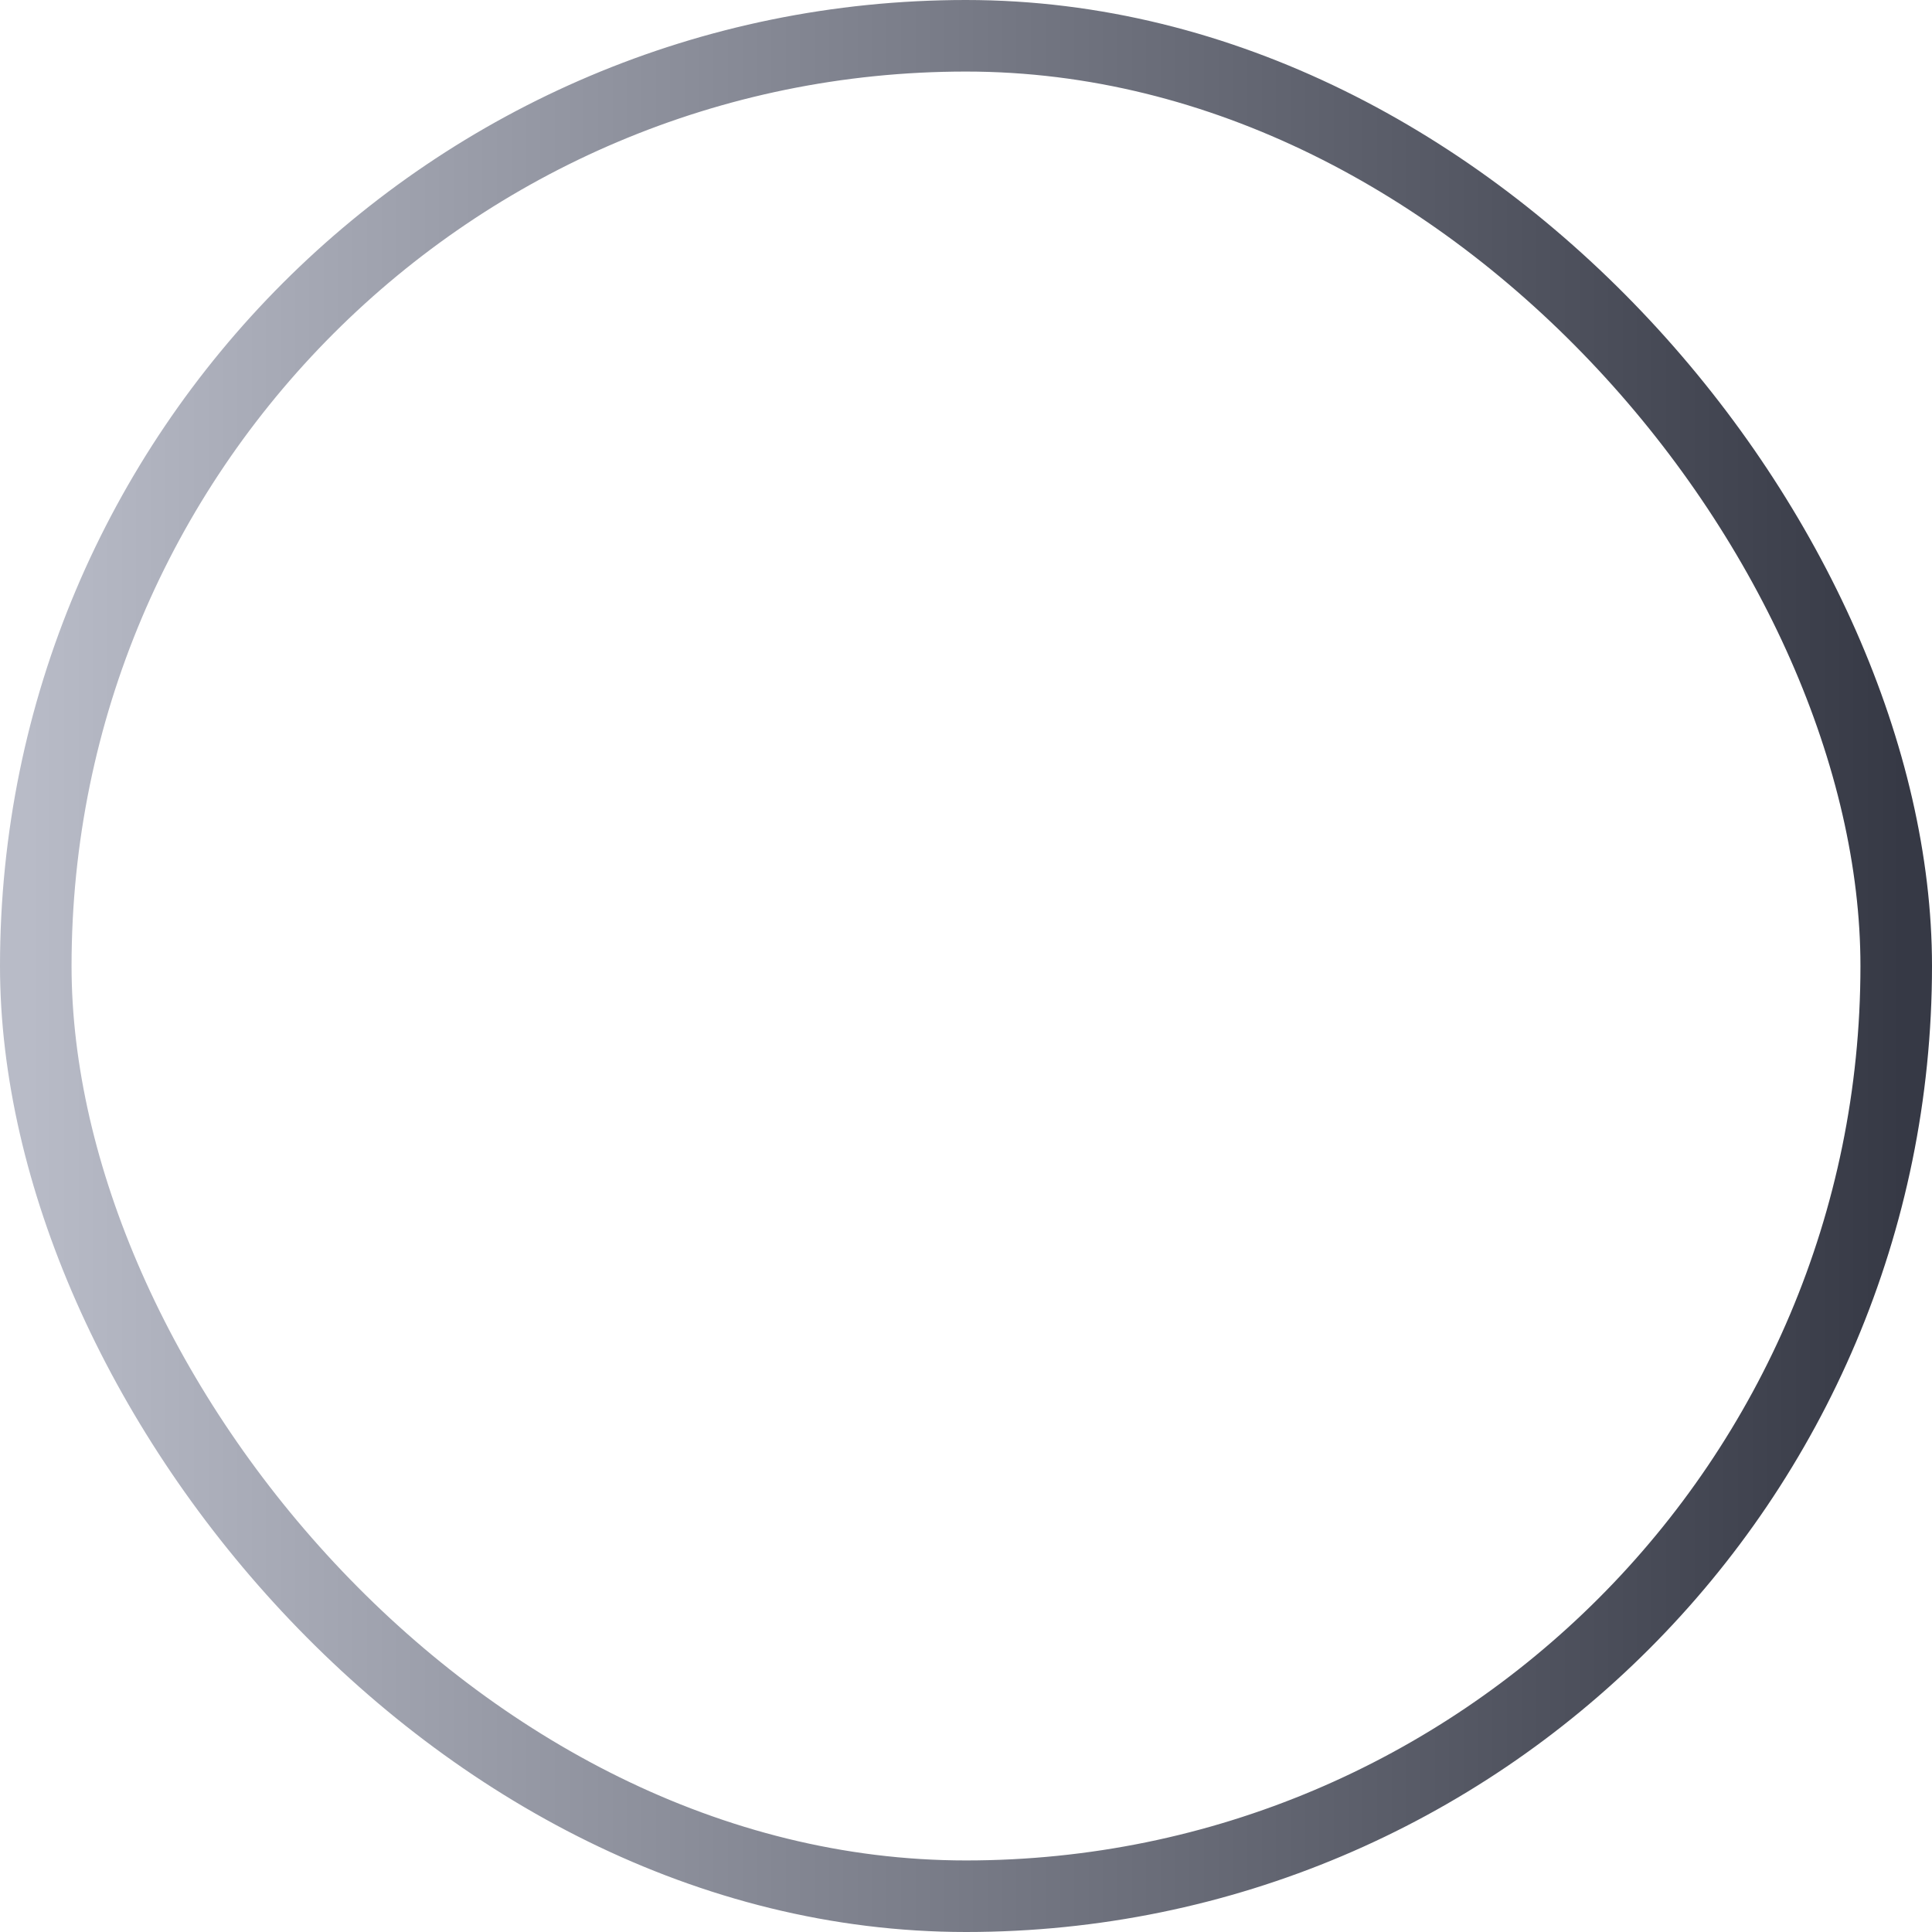 <svg width="54" height="54" viewBox="0 0 54 54" fill-rule="evenodd" clip-rule="evenodd" xmlns="http://www.w3.org/2000/svg">
  <defs>
    <!-- border -->
    <linearGradient id="bordergrad" x1="0%" y1="0%" x2="100%" y2="0%">
      <stop offset="0%" stop-color="#b8bbc7" />
      <stop offset="100%" stop-color="#363945" />
    </linearGradient>
  </defs>

  <!-- background -->
  <rect x="1" y="1" rx="26" ry="26" width="52" height="52" fill="#ffffff" stroke="url(#bordergrad)" stroke-width="2" />

  <!-- image -->
  <image x="4" y="4" width="46" height="46" href="thumb.svg" />
</svg>